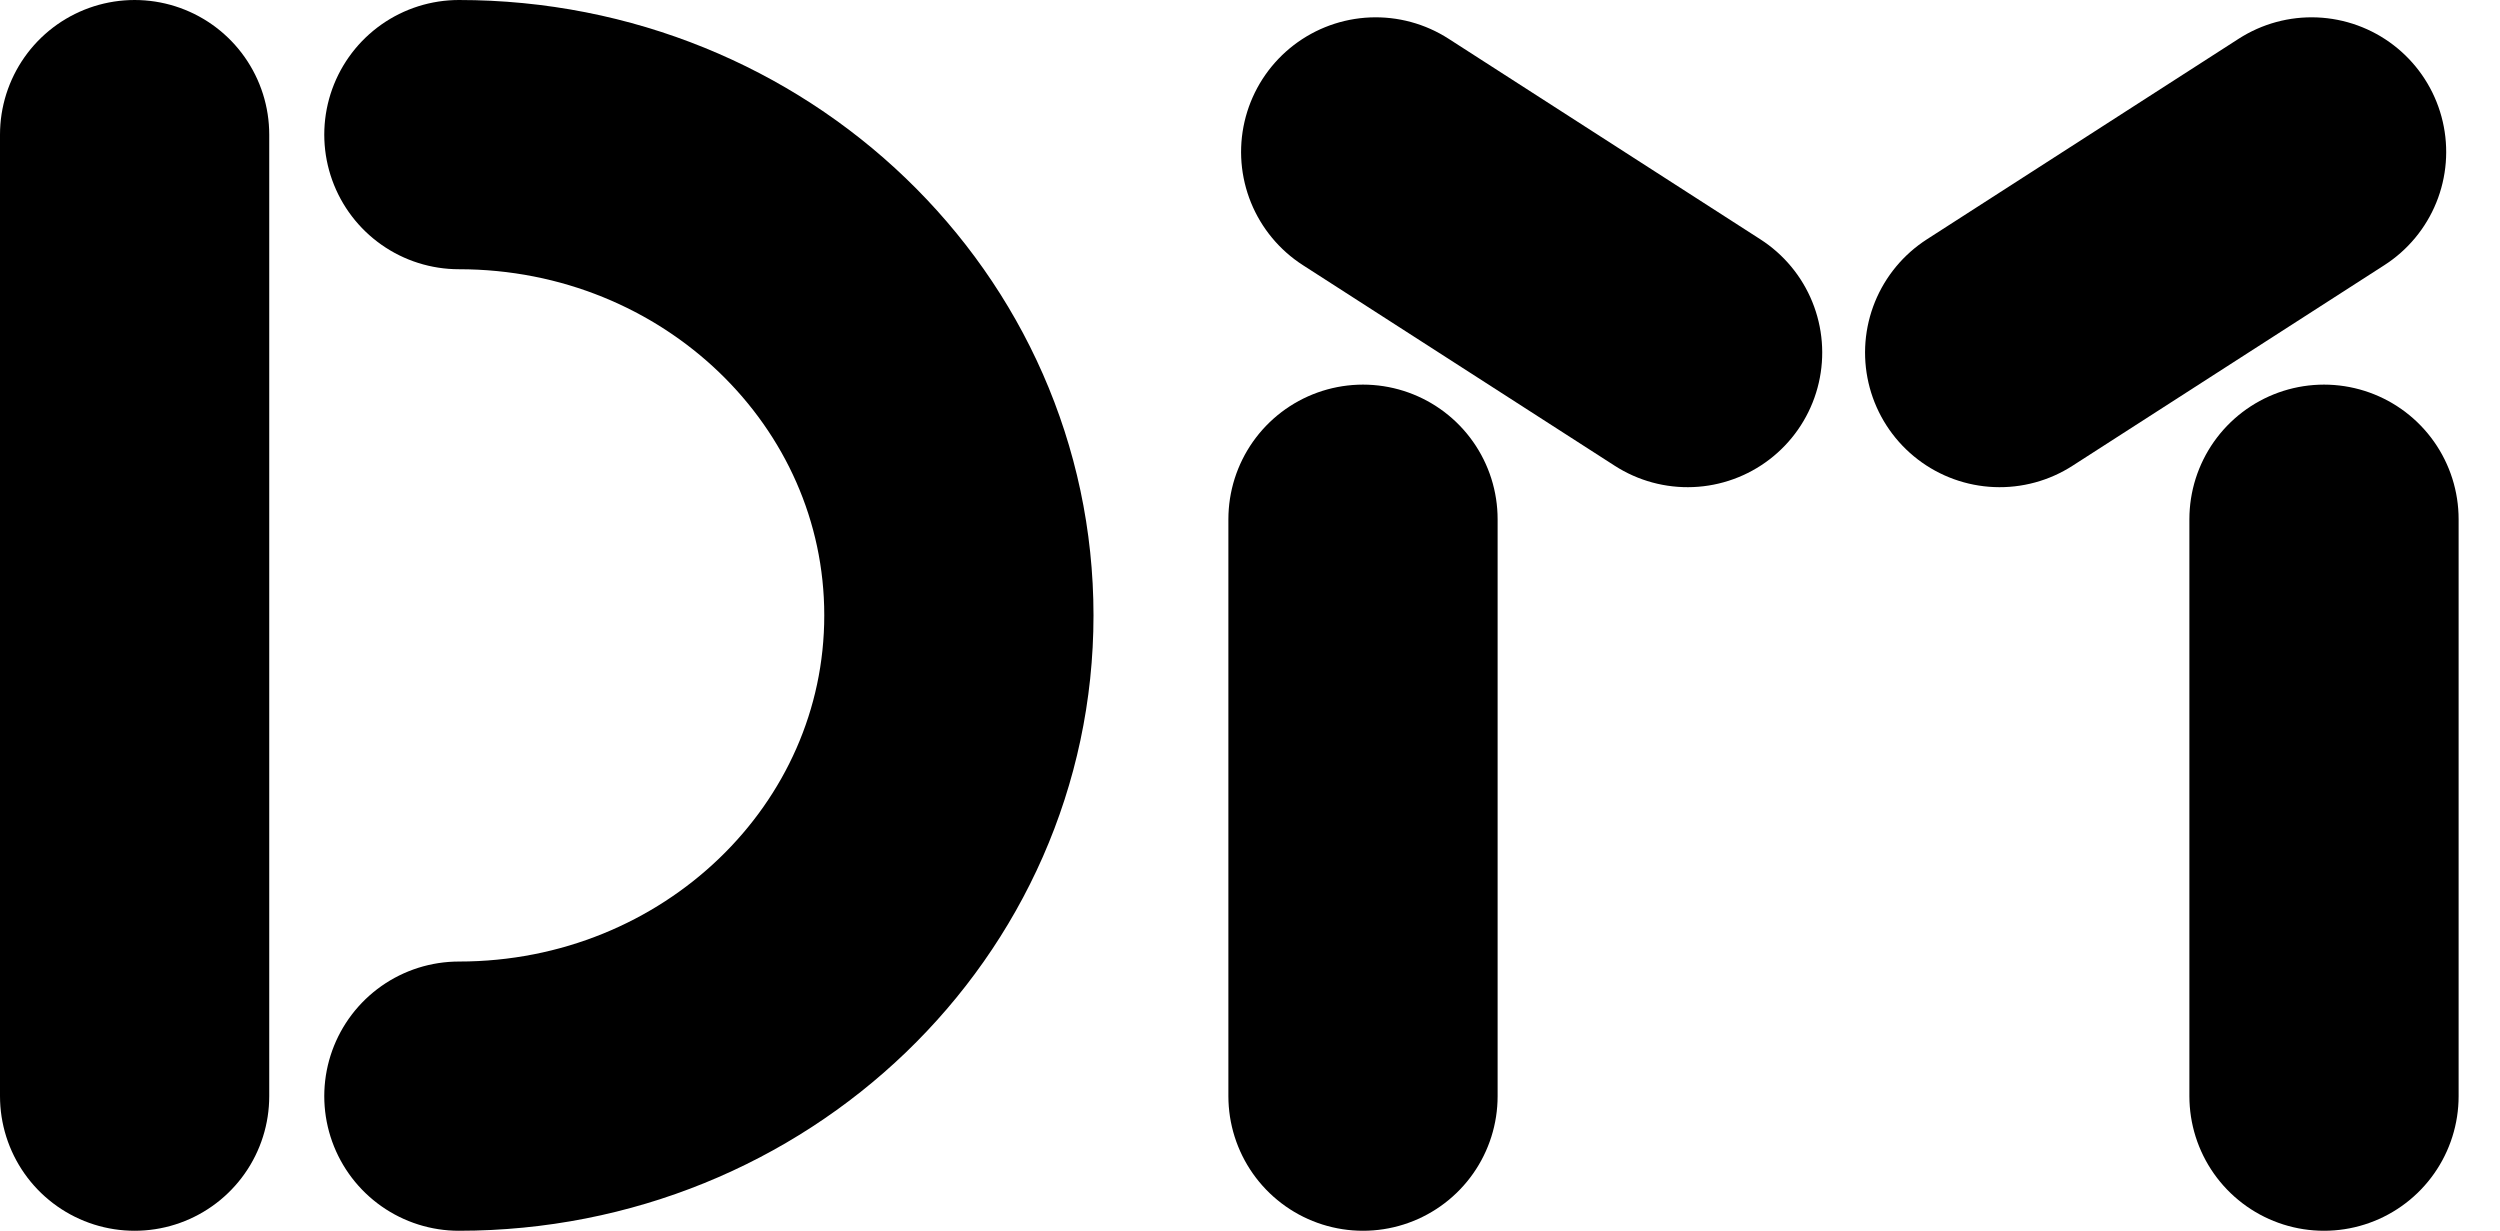 <svg width="65" height="32" viewBox="0 0 65 32" fill="none" xmlns="http://www.w3.org/2000/svg">
<line x1="3.5" y1="3.5" x2="3.5" y2="28.5" stroke="black" stroke-width="7" stroke-linecap="round"/>
<line x1="3.5" y1="-3.5" x2="13.143" y2="-3.5" transform="matrix(0.841 0.541 -0.541 0.841 30.931 5)" stroke="black" stroke-width="7" stroke-linecap="round"/>
<line x1="35.438" y1="13.5" x2="35.438" y2="28.5" stroke="black" stroke-width="7" stroke-linecap="round"/>
<line x1="60.424" y1="13.5" x2="60.424" y2="28.5" stroke="black" stroke-width="7" stroke-linecap="round"/>
<line x1="3.5" y1="-3.5" x2="13.143" y2="-3.5" transform="matrix(-0.841 0.541 0.541 0.841 64.938 5)" stroke="black" stroke-width="7" stroke-linecap="round"/>
<path d="M11.931 3.5C19.116 3.5 24.931 9.091 24.931 16C24.931 22.909 19.116 28.5 11.931 28.5" stroke="black" stroke-width="7" stroke-miterlimit="10" stroke-linecap="round"/>
</svg>
